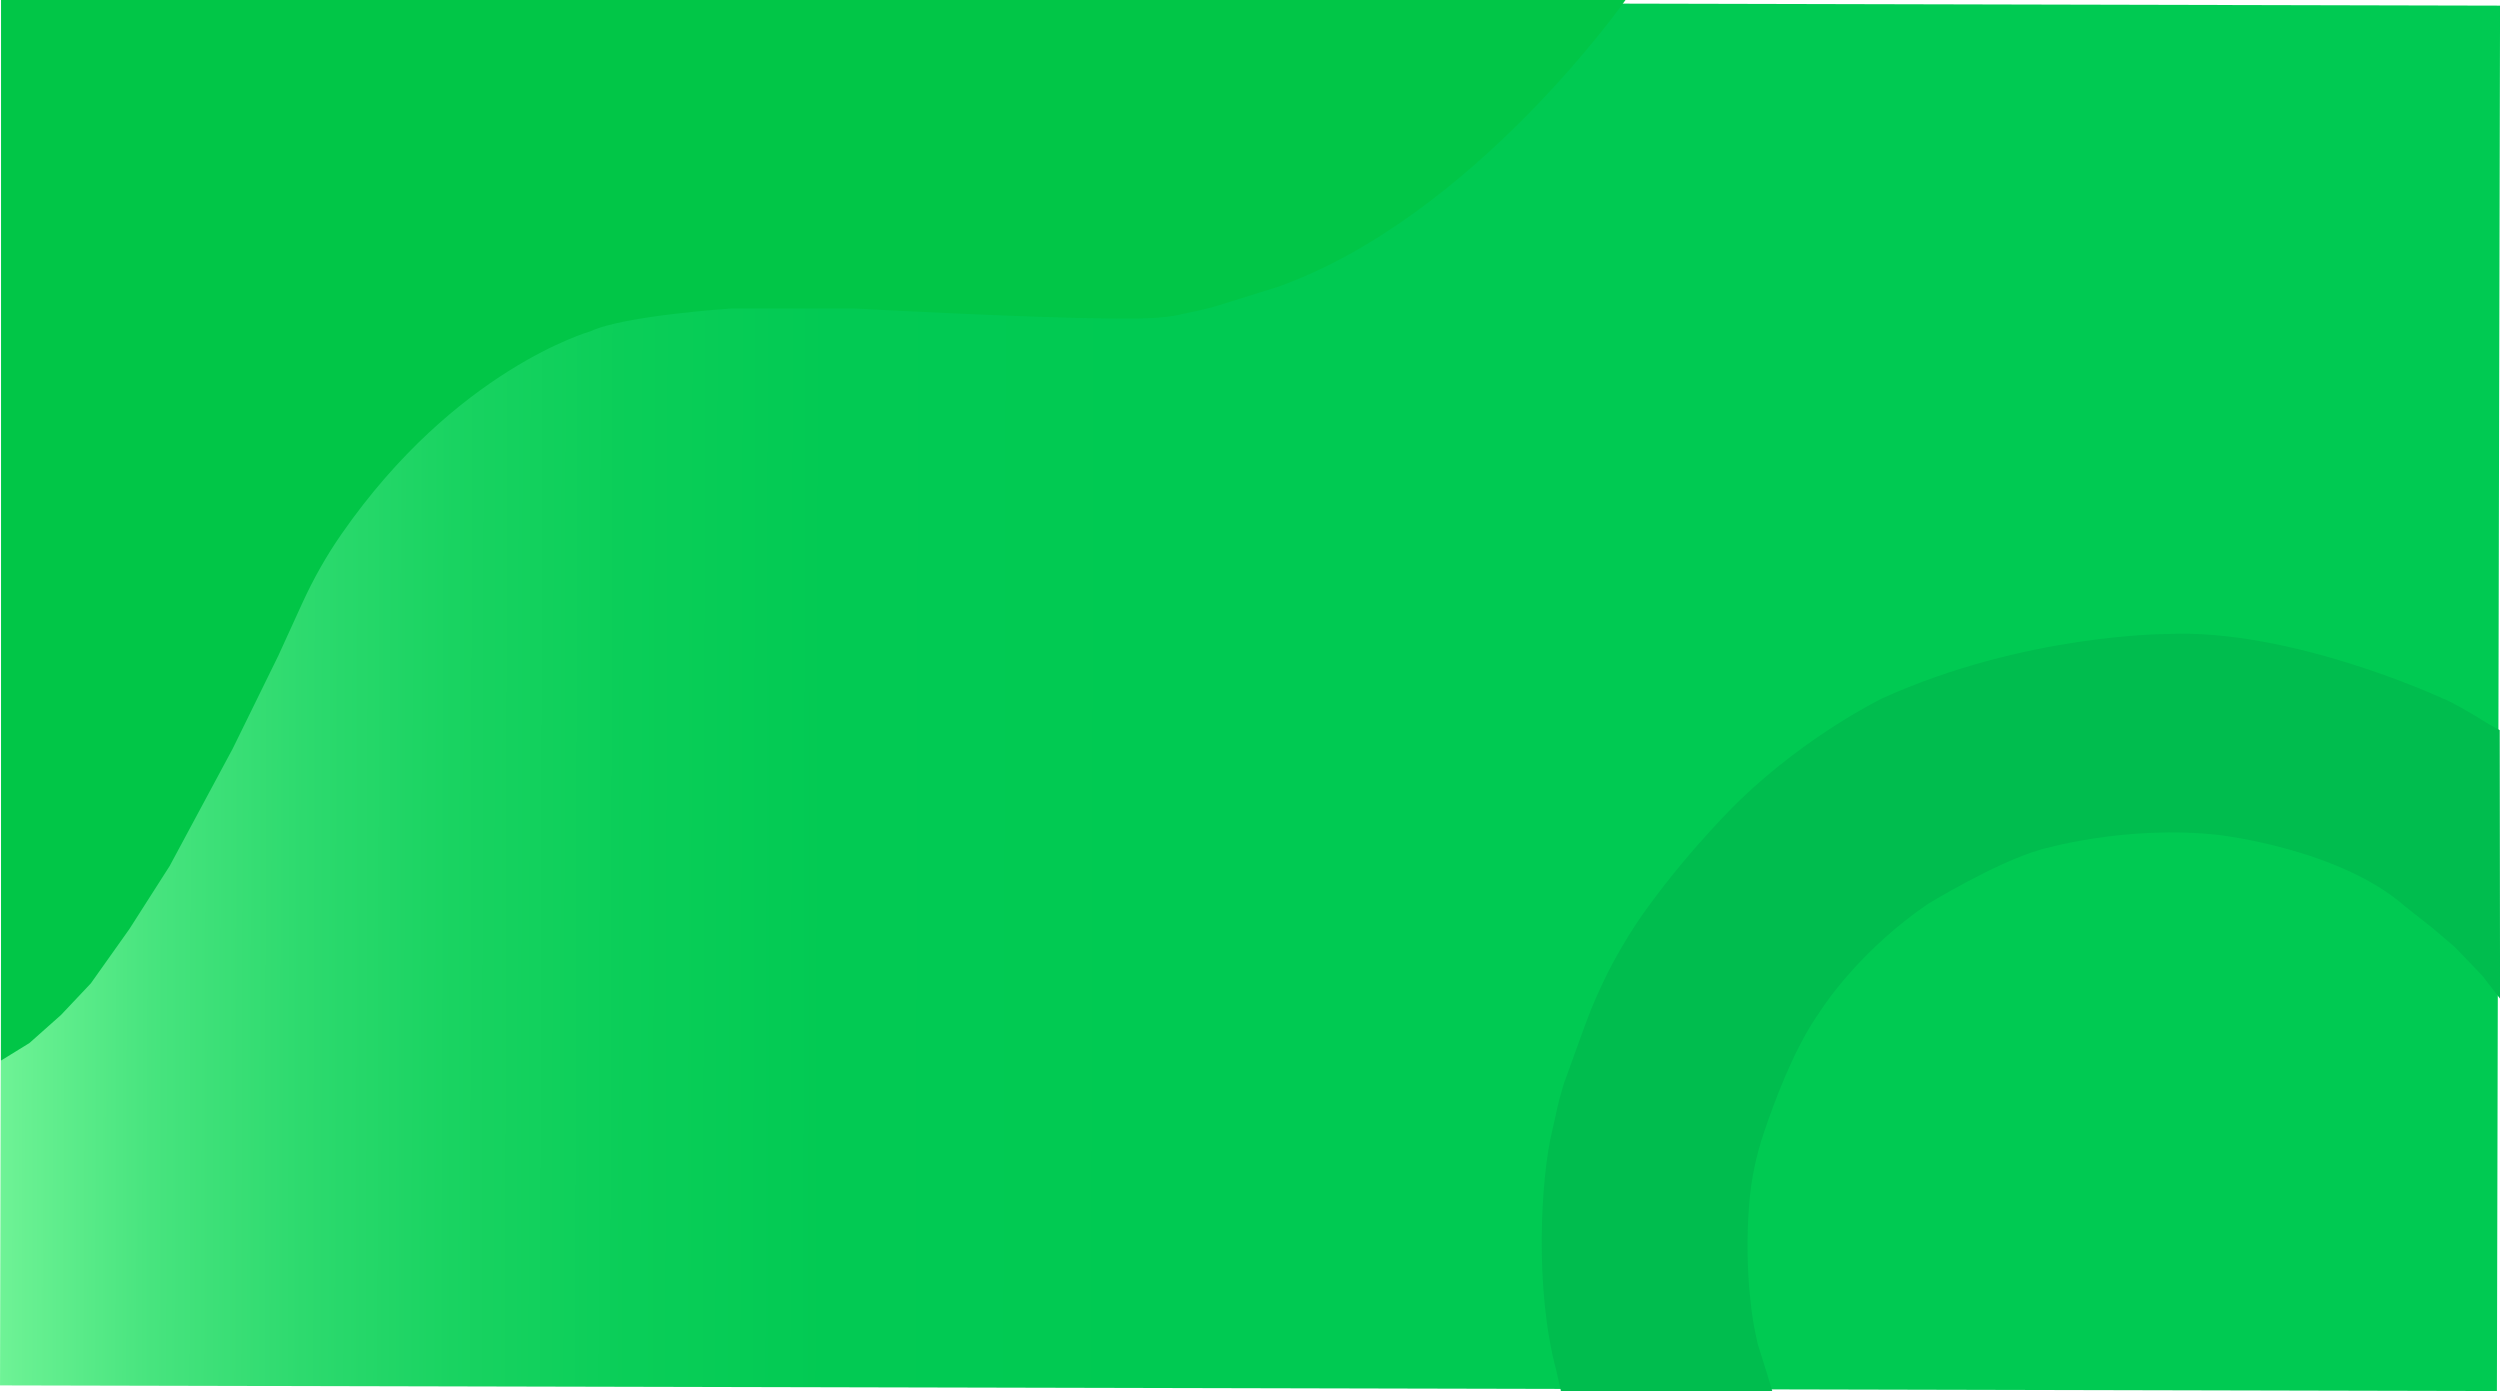 <?xml version="1.0" encoding="UTF-8"?>
<svg id="Camada_1" data-name="Camada 1" xmlns="http://www.w3.org/2000/svg" xmlns:xlink="http://www.w3.org/1999/xlink" viewBox="0 0 1080.89 601.43">
  <defs>
    <style>
      .cls-1 {
        fill: url(#Gradiente_sem_nome_206);
      }

      .cls-2 {
        fill: #01c647;
      }

      .cls-3 {
        fill: #00bd4e;
      }
    </style>
    <linearGradient id="Gradiente_sem_nome_206" data-name="Gradiente sem nome 206" x1="40.29" y1="476.55" x2="1123.07" y2="476.55" gradientTransform="translate(63.9 841.36) rotate(-90)" gradientUnits="userSpaceOnUse">
      <stop offset=".49" stop-color="#00ca52"/>
      <stop offset=".63" stop-color="#02ca53"/>
      <stop offset=".71" stop-color="#0ace58"/>
      <stop offset=".78" stop-color="#19d361"/>
      <stop offset=".84" stop-color="#2dda6e"/>
      <stop offset=".9" stop-color="#47e47e"/>
      <stop offset=".95" stop-color="#67f091"/>
      <stop offset="1" stop-color="#8cfda9"/>
      <stop offset="1" stop-color="#90ffab"/>
    </linearGradient>
  </defs>
  <rect class="cls-1" x="240.95" y="-239.06" width="599" height="1079.55" transform="translate(238.52 840.48) rotate(-89.87)"/>
  <path class="cls-2" d="m.45,458.53l12.29-7.58,13.64-12.13,12.88-13.64,16.67-23.49,17.43-27.28,27.28-50.78,19.71-40.17,10.36-22.7c4.74-10.38,10.35-20.36,16.86-29.73,49.56-71.45,107.68-87.77,107.68-87.77,14.4-6.82,60.63-9.85,60.63-9.85h54.19c51.46,2.73,113.06,5.35,130.28,3.96,6.19-.5,9.28-1.15,10.28-1.5l6.77-1.41c3.34-.7,6.65-1.56,9.91-2.57l25.42-7.95C637.16,93.68,702.8,0,702.8,0H.45v458.53Z"/>
  <path class="cls-3" d="m674.87,601.43c-.67-2.99-1.35-5.99-2.02-8.98-9.43-35.14-6.73-82.97-1.71-103.78,2.21-9.16,1.79-9.47,4.94-19.97l8.92-24.66c6.7-18.52,15.94-36.03,27.53-51.94,19.71-27.05,39.9-46.35,39.9-46.35,29.56-28.42,61.39-43.83,61.39-43.83,61.39-27.79,122.78-27.79,122.78-27.79,54.12-2.6,119.37,27.79,119.37,27.79l2.15.88,5.31,2.78,7.2,4.17,5.31,3.28,4.82,2.65.15,116.08-7.62-9.85-5.43-5.68-6.57-6.82-9.47-8.08-12-9.47c-28.11-24.83-80.21-30.82-80.21-30.82-40.87-4.62-77.43,6.32-77.43,6.32-19.45,5.56-48.88,23.62-48.88,23.62-27.76,19.1-43.02,41.12-46.31,46.17-.61.94-1.24,1.85-1.86,2.78-9.79,14.53-17.98,36.3-22.62,50.12-3.23,9.61-5.32,19.57-6.17,29.68-2.68,31.68,2.32,55.29,2.32,55.29l1.26,5.94,3.92,12.51,2.4,7.97h-91.33Z"/>
</svg>